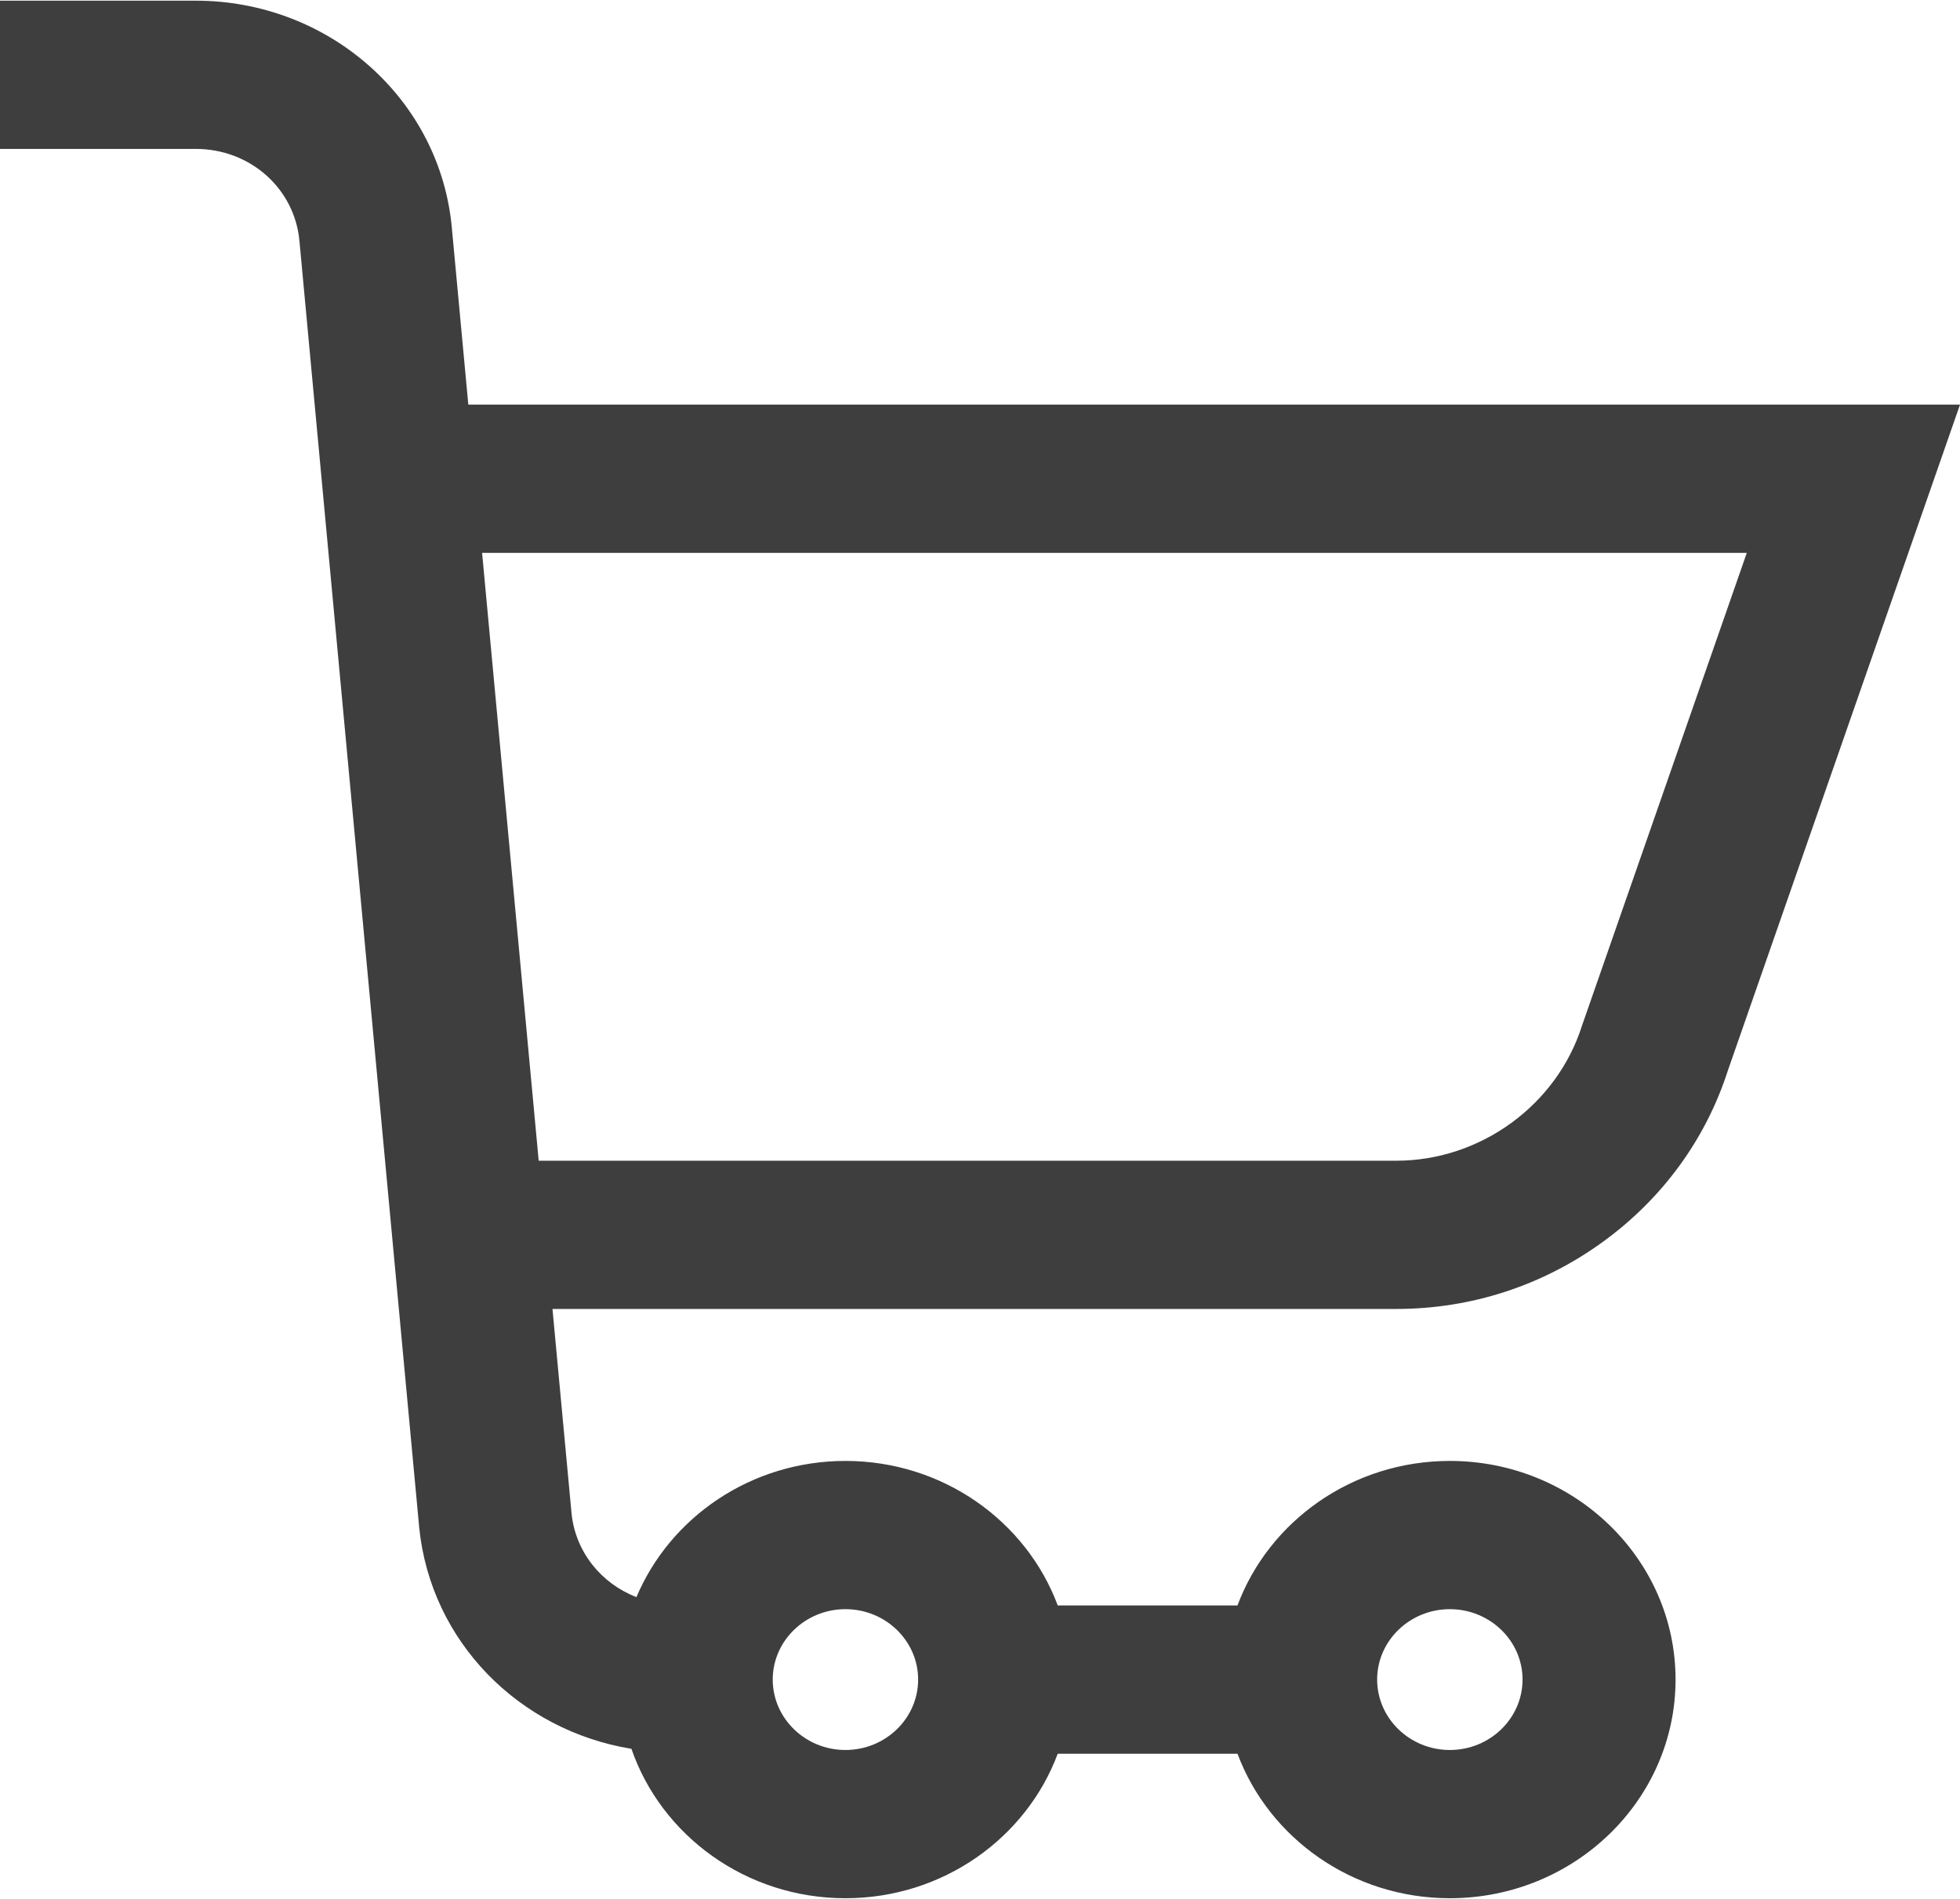 <svg width="32" height="31" viewBox="0 0 32 31" fill="none" xmlns="http://www.w3.org/2000/svg">
<path d="M26.174 20.27C27.146 19.563 27.851 18.595 28.212 17.471L32 6.606H7.646L7.377 3.72C7.285 2.704 6.807 1.766 6.031 1.078C5.255 0.39 4.248 0.011 3.196 0.011H0V2.431H3.196C4.083 2.431 4.811 3.076 4.889 3.935L6.844 24.935C6.844 24.939 6.845 24.943 6.845 24.946C7.036 26.8 8.473 28.249 10.309 28.55C10.798 29.966 12.179 30.989 13.803 30.989C15.396 30.989 16.757 30.004 17.269 28.63H20.204C20.717 30.004 22.077 30.989 23.671 30.989C25.703 30.989 27.356 29.388 27.356 27.419C27.356 25.451 25.703 23.85 23.671 23.85C22.077 23.85 20.717 24.835 20.204 26.209H17.269C16.757 24.835 15.396 23.85 13.803 23.85C12.263 23.85 10.941 24.77 10.391 26.073C9.819 25.853 9.398 25.34 9.332 24.712L9.02 21.369H22.797C24.018 21.369 25.186 20.989 26.174 20.27ZM23.671 26.27C24.325 26.27 24.858 26.786 24.858 27.419C24.858 28.053 24.325 28.569 23.671 28.569C23.017 28.569 22.484 28.053 22.484 27.419C22.484 26.786 23.017 26.27 23.671 26.27ZM13.803 26.27C14.457 26.27 14.99 26.786 14.99 27.419C14.99 28.053 14.457 28.569 13.803 28.569C13.149 28.569 12.616 28.053 12.616 27.419C12.616 26.786 13.149 26.27 13.803 26.27ZM8.795 18.949V18.949L7.871 9.026H28.519L25.84 16.711L25.829 16.743C25.417 18.042 24.17 18.949 22.797 18.949H8.795Z" fill="#3E3E3E"/>
</svg>
